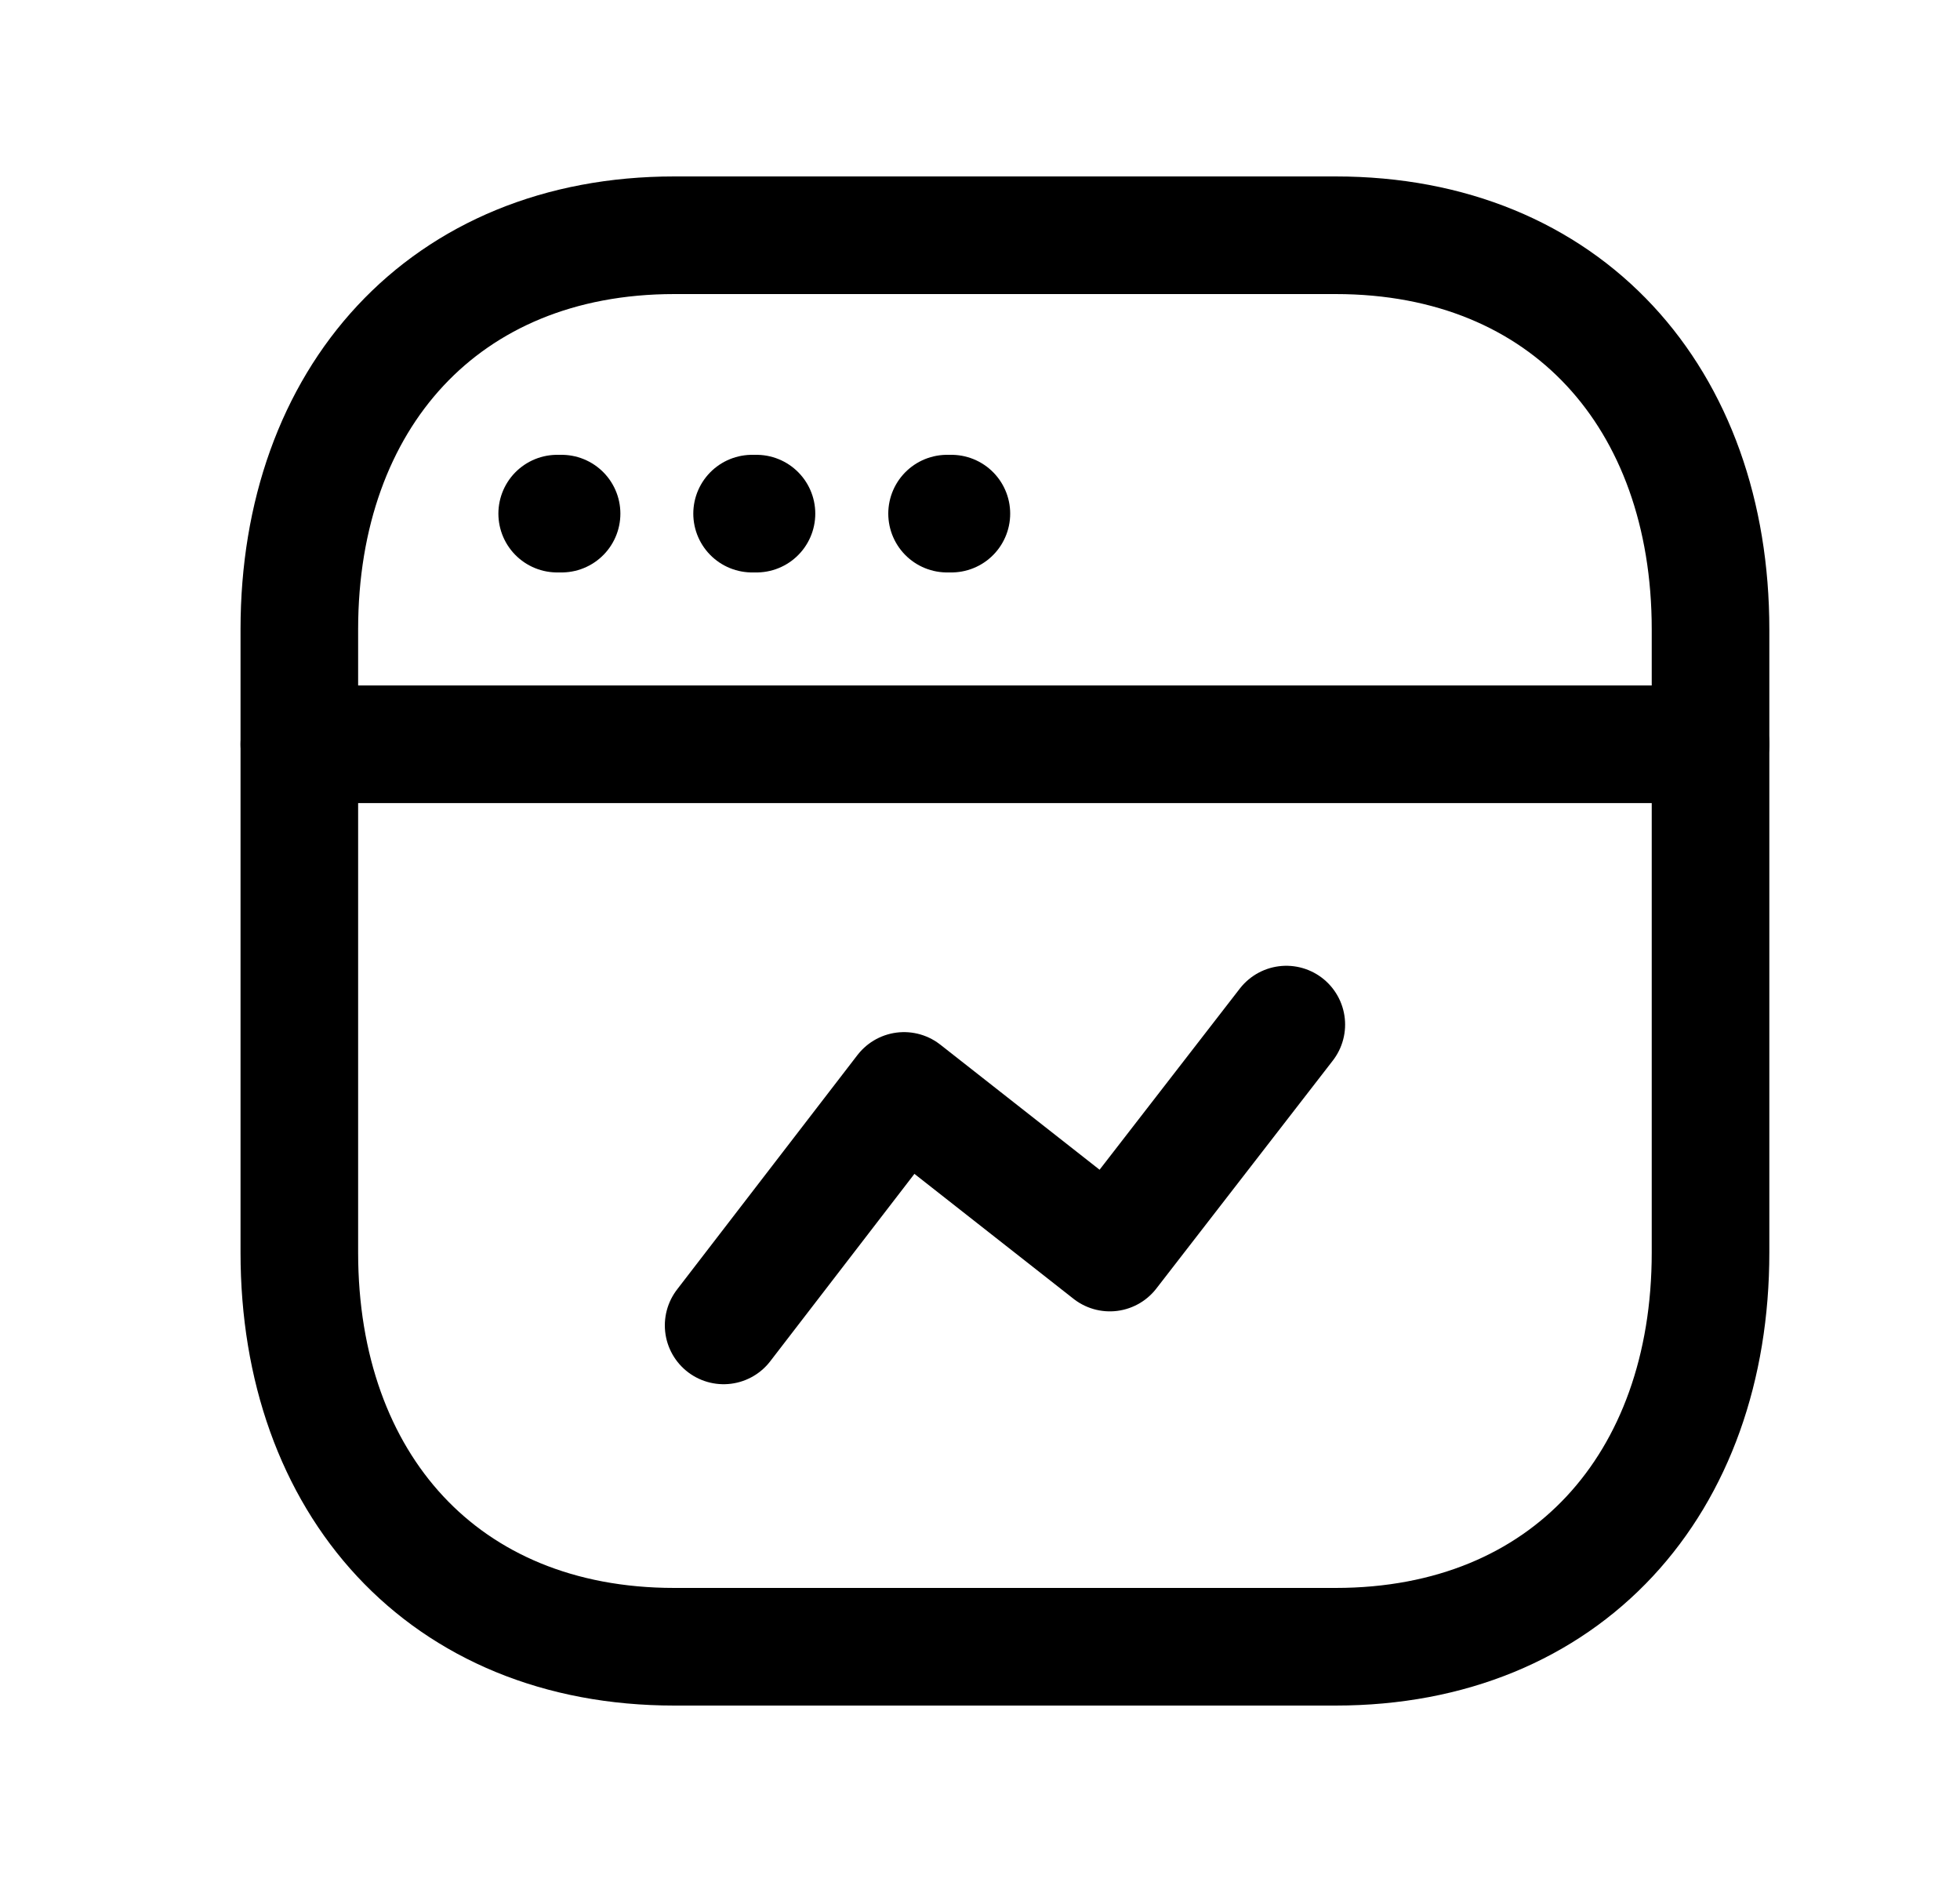 <svg width="25" height="24" viewBox="0 0 25 24" fill="none" xmlns="http://www.w3.org/2000/svg">
<path d="M8.601 3H17.036C19.984 3 21.818 5.081 21.818 8.026V15.974C21.818 18.919 19.984 21 17.035 21H8.601C5.653 21 3.818 18.919 3.818 15.974V8.026C3.818 5.081 5.662 3 8.601 3Z" stroke="black" stroke-width="1.5" stroke-linecap="round" stroke-linejoin="round"/>
<path d="M7.163 6.55H7.107M9.649 6.55H9.593M12.135 6.55H12.08" stroke="black" stroke-width="1.5" stroke-linecap="round" stroke-linejoin="round"/>
<path d="M9.23 16.902L11.531 13.912L14.156 15.973L16.407 13.066" stroke="black" stroke-width="1.5" stroke-linecap="round" stroke-linejoin="round"/>
<path d="M21.818 9.491H3.818" stroke="black" stroke-width="1.5" stroke-linecap="round" stroke-linejoin="round"/>
</svg>